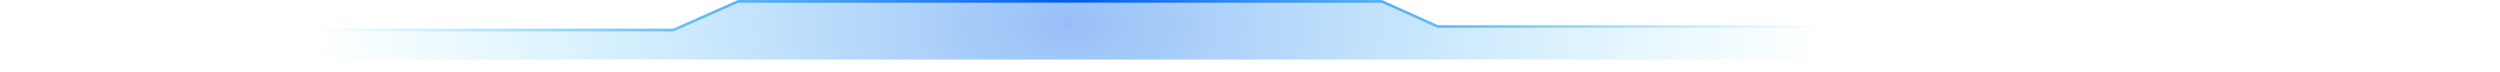 ﻿<svg preserveAspectRatio="xMinYMin meet" viewBox="0,0,2250,55" width="1920" height="55" id="图层_1" data-name="图层 1" xmlns="http://www.w3.org/2000/svg" xmlns:xlink="http://www.w3.org/1999/xlink"><defs><style>.cls-1{opacity:0.4;fill:url(#未命名的渐变_22);}.cls-2{fill:none;stroke-miterlimit:10;stroke-width:2.37px;stroke:url(#未命名的渐变_22-2);}</style><radialGradient id="未命名的渐变_22" cx="961.6" cy="-3218.13" r="680.62" gradientTransform="matrix(1, 0, 0, -0.62, 0, -1974)" gradientUnits="userSpaceOnUse"><stop offset="0" stop-color="#005bea"/><stop offset="1" stop-color="#00c6fb" stop-opacity="0"/></radialGradient><radialGradient id="未命名的渐变_22-2" cx="961.6" cy="-3122.05" r="680.12" gradientTransform="matrix(1, 0, 0, -0.64, 0, -1987.14)" xlink:href="#未命名的渐变_22"/></defs><title>1</title><polygon class="cls-1" points="0 25.64 606.03 25.64 664.26 0.55 1243.64 0.55 1293.98 22.57 1923.2 22.57 1923.2 53.57 0 53.57 0 25.64"/><polyline class="cls-2" points="0 27.06 606.03 27.06 664.26 1.19 1243.64 1.19 1293.98 23.89 1923.2 23.89"/></svg>